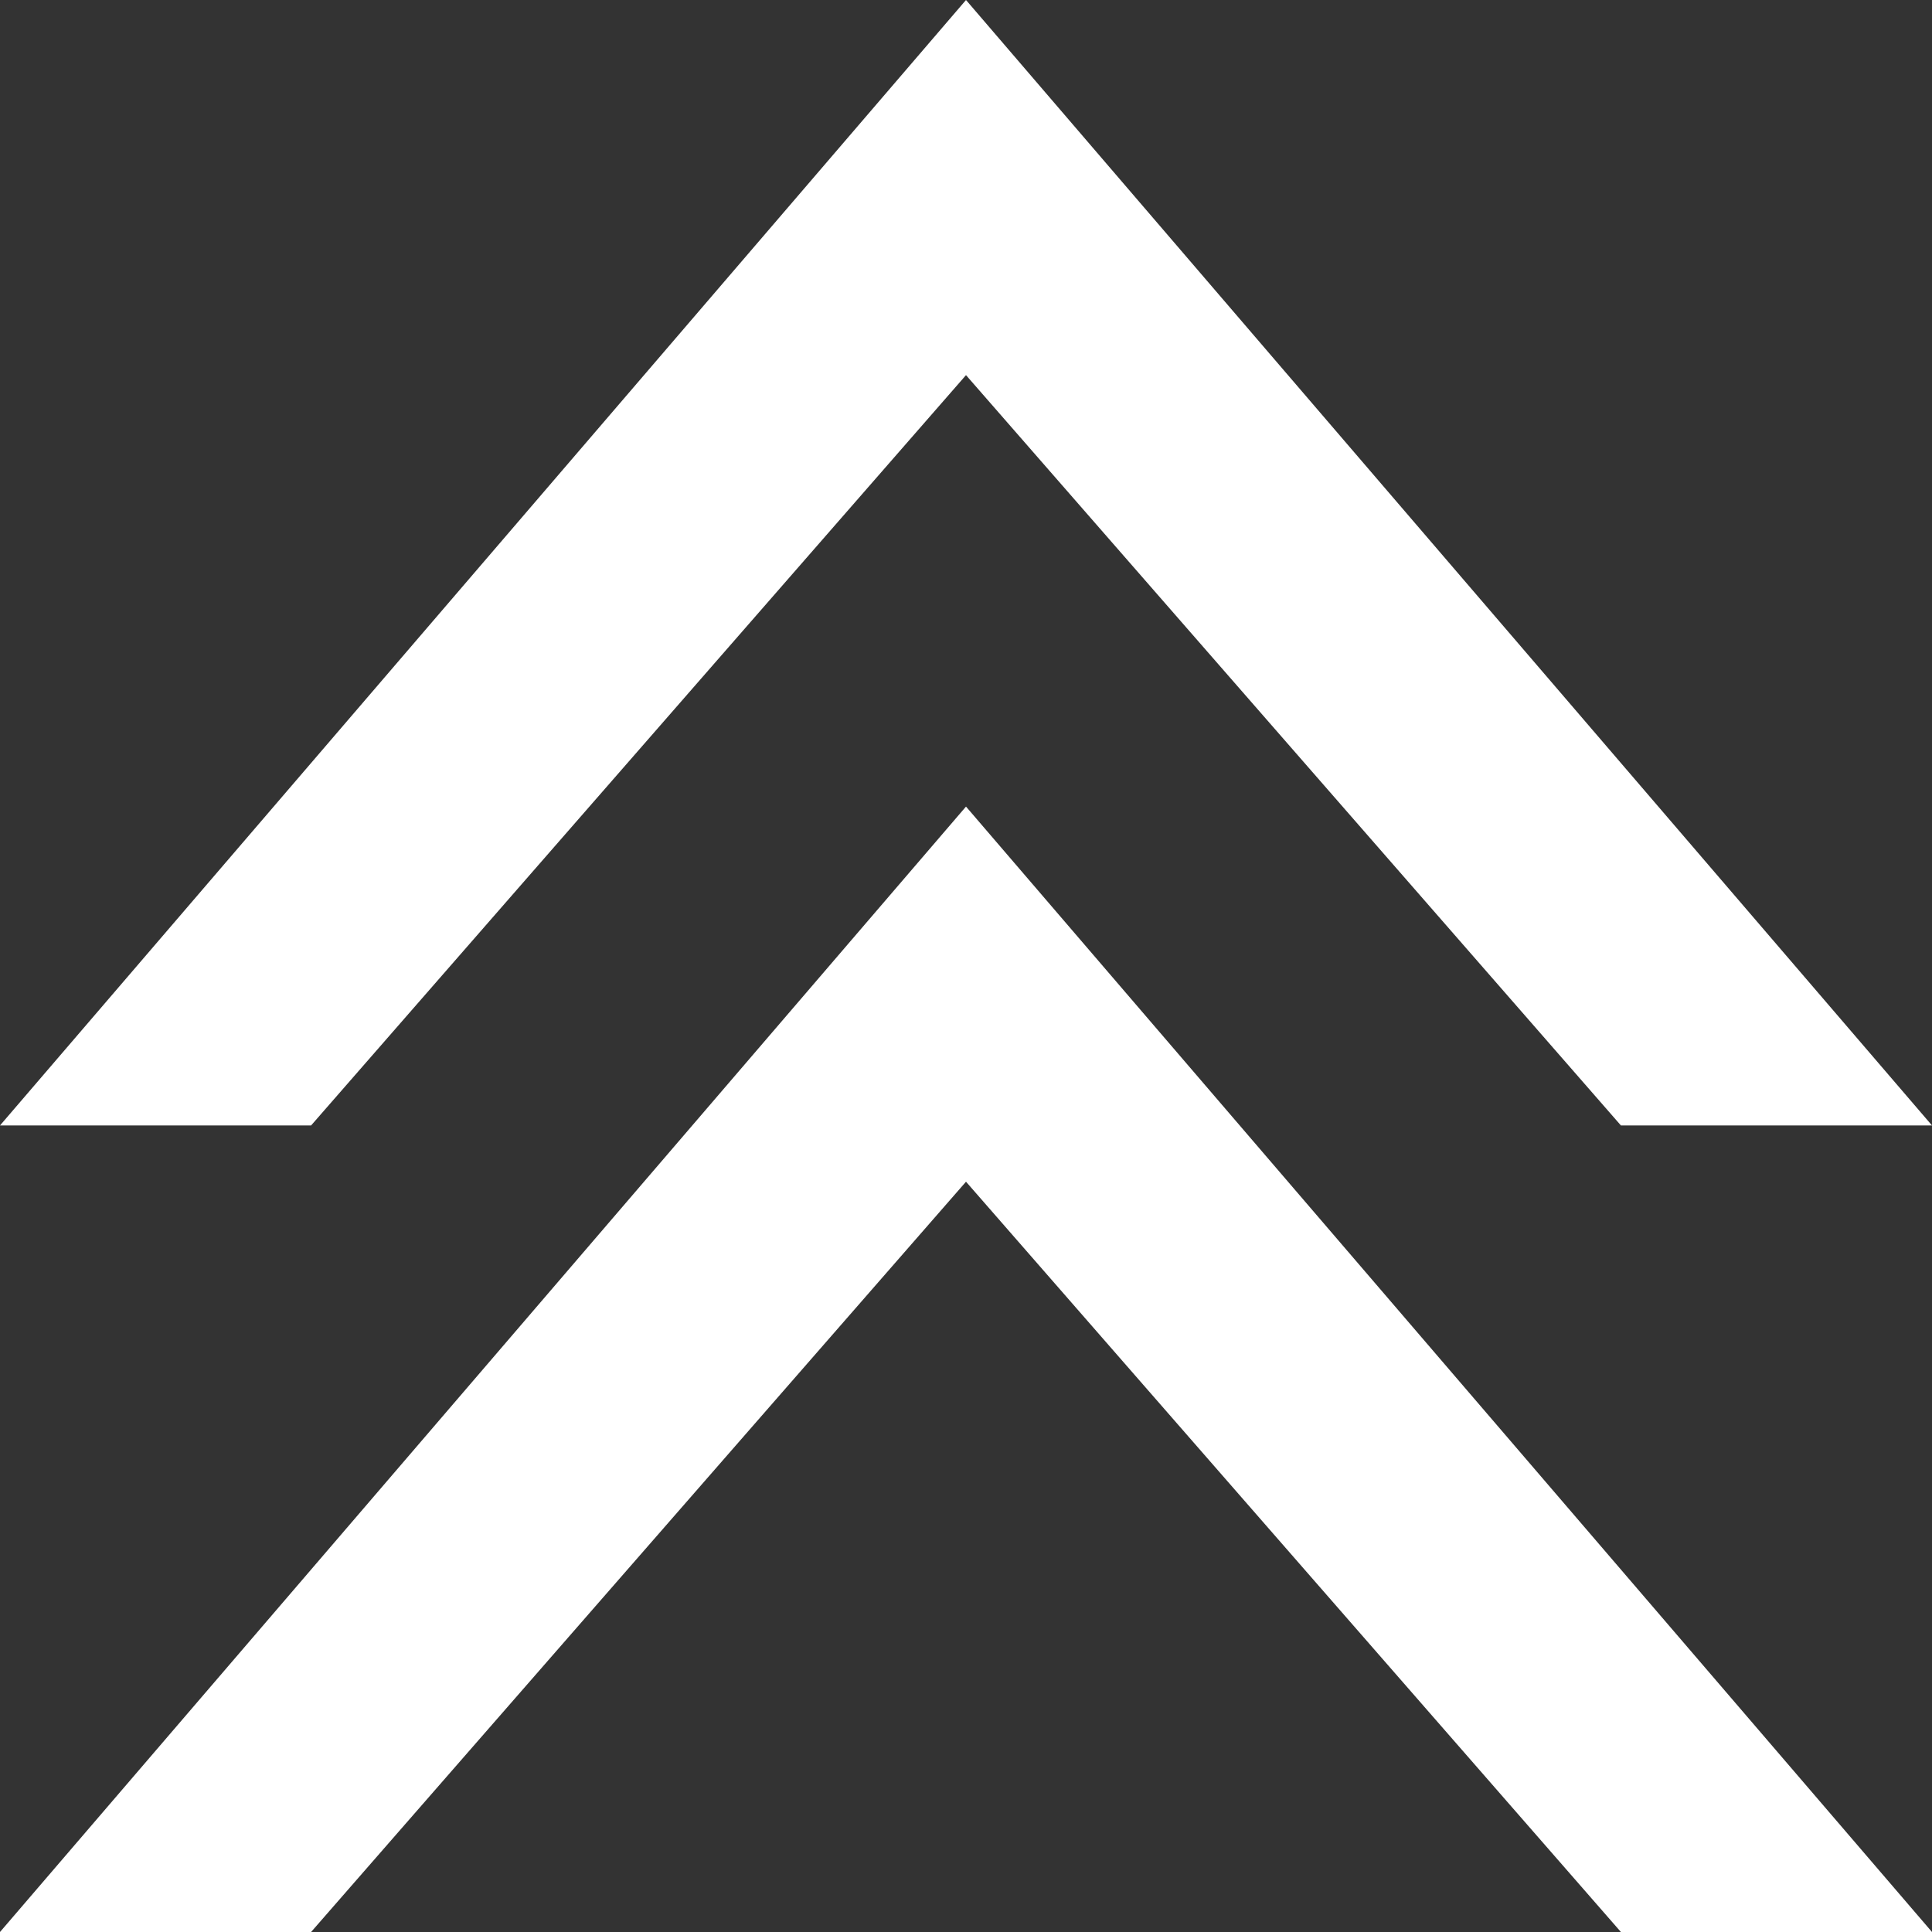 <svg width="60" height="60" viewBox="0 0 60 60" fill="none" xmlns="http://www.w3.org/2000/svg">
<rect x="0" y="0" width="60" height="60" fill="#333333" stroke="none"/>
<path d="M60 34.952H50.339L30 11.65L9.661 34.952L-1.43051e-06 34.952L30 0L60 34.952Z" fill="white"/>
<path d="M60 60H50.339L30 36.699L9.661 60L-1.43051e-06 60L30 25.049L60 60Z" fill="white"/>
</svg>
